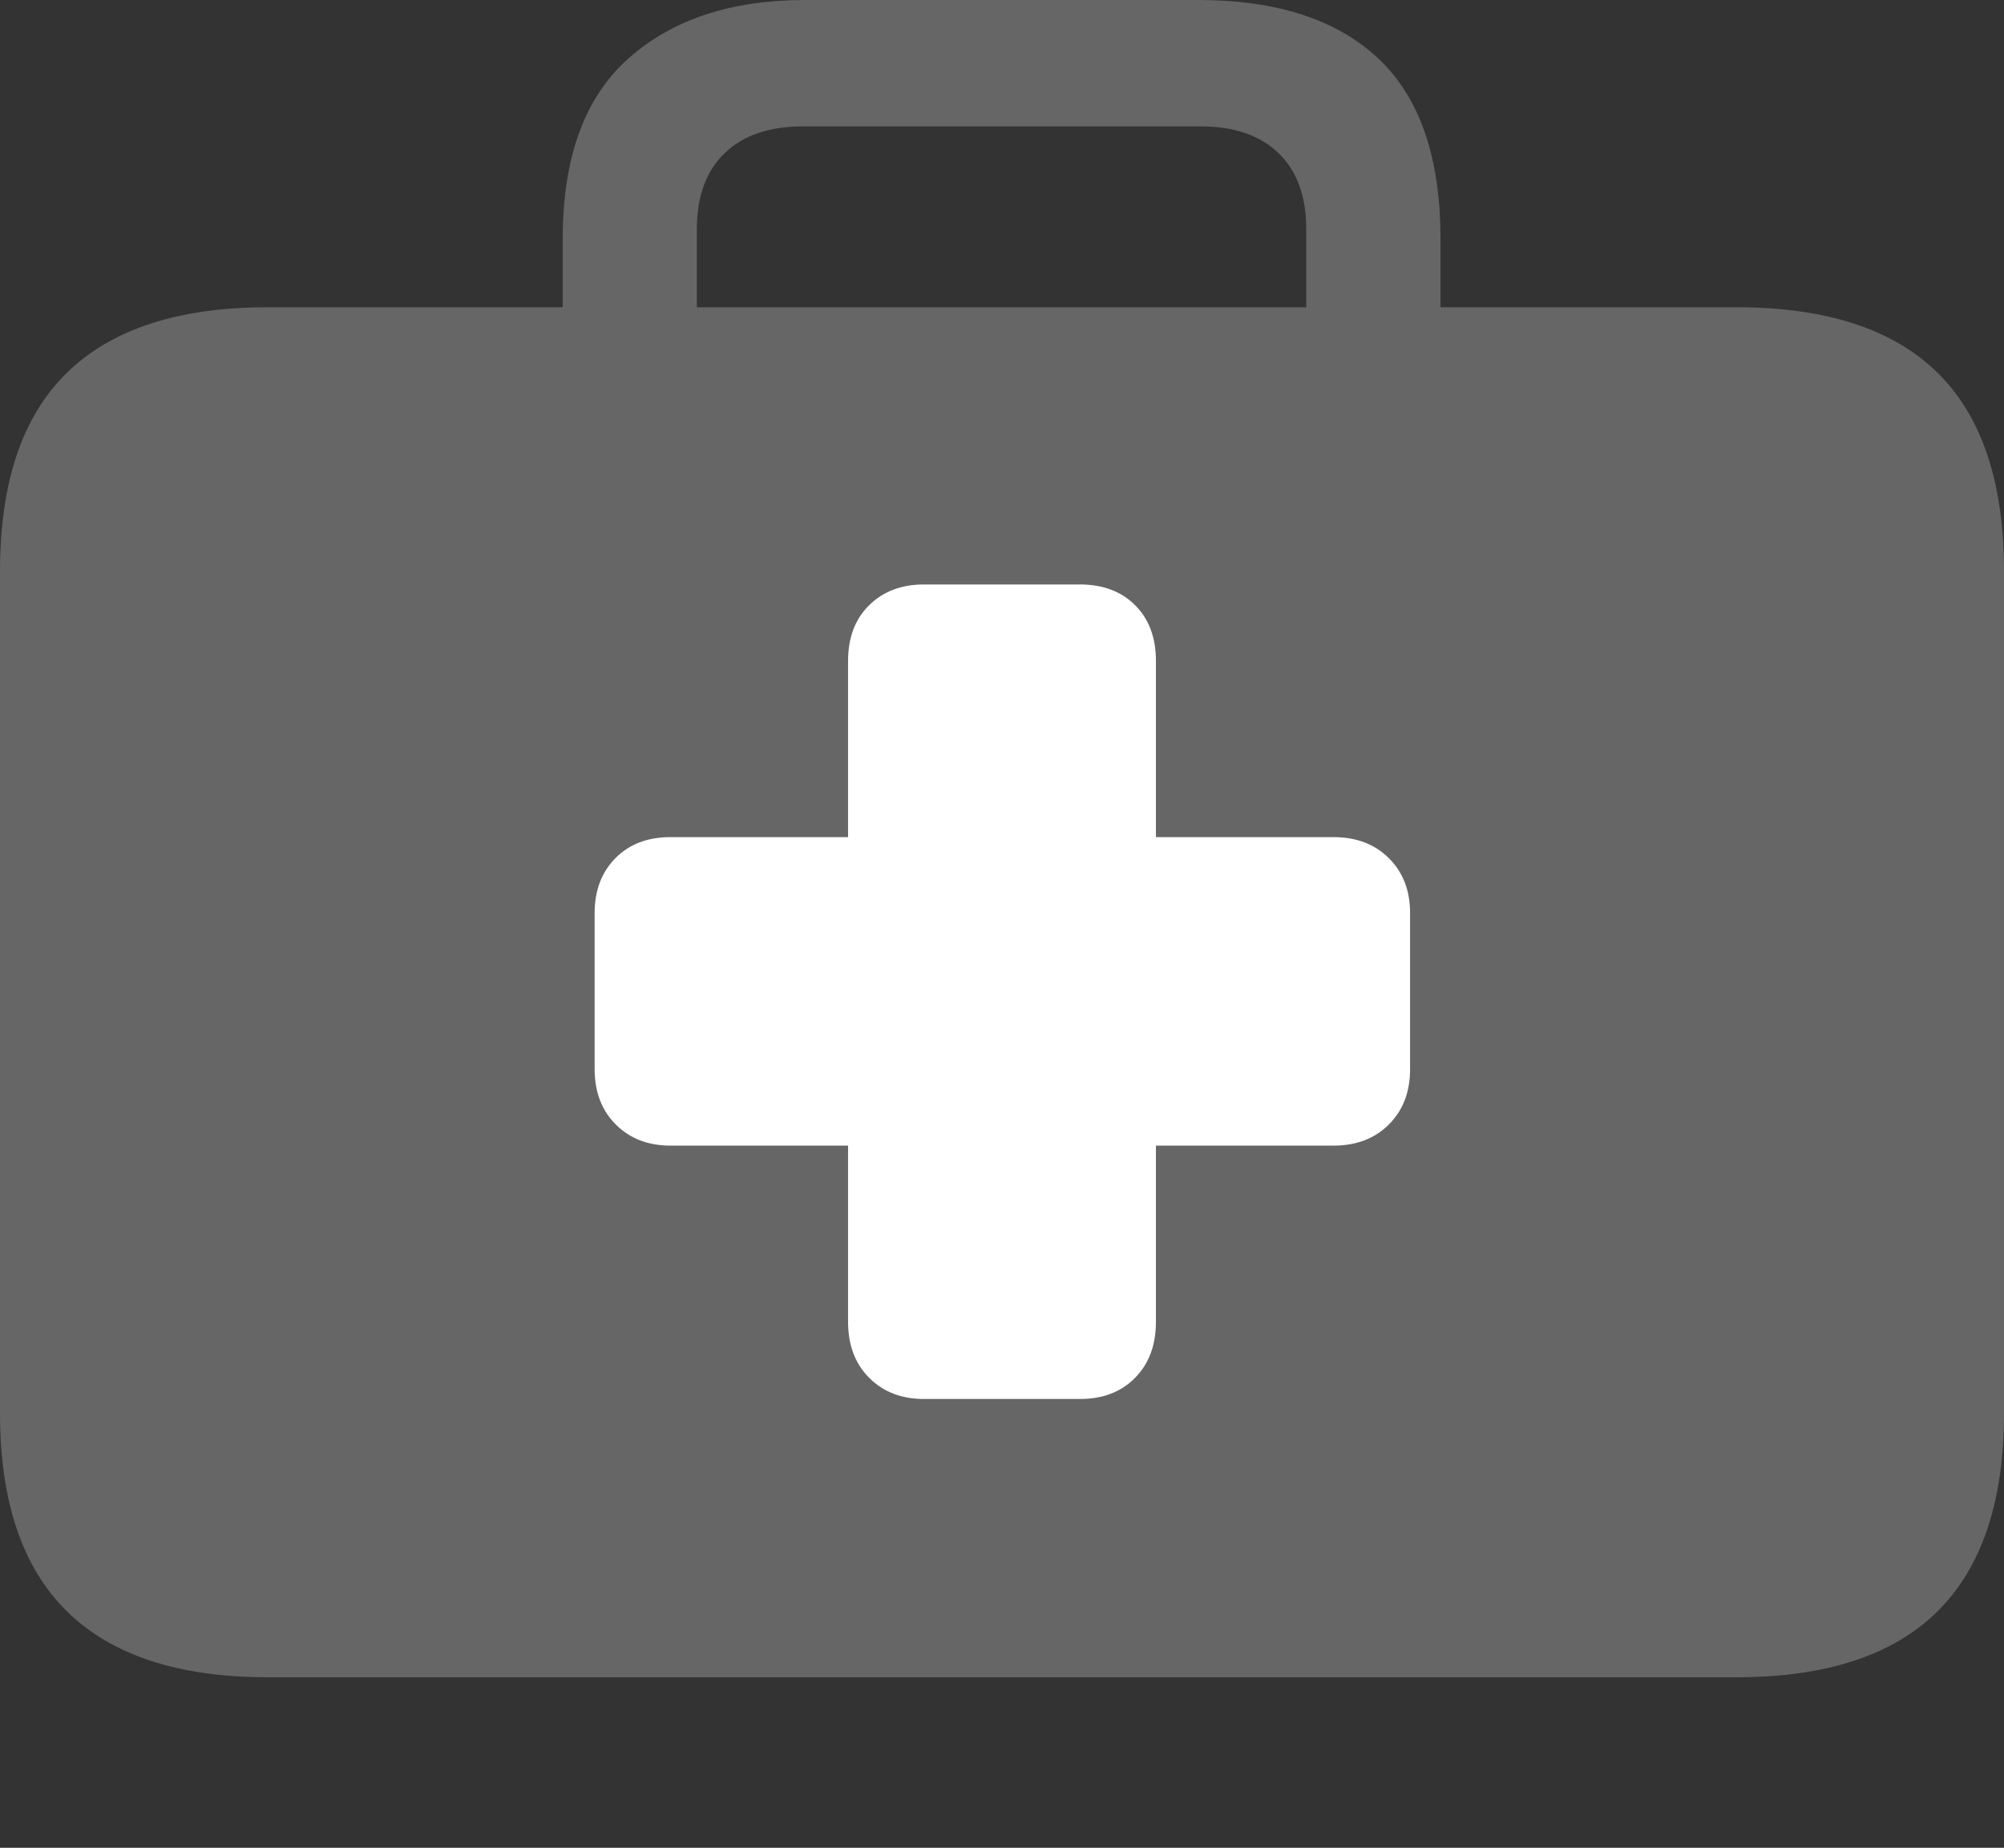 <?xml version="1.0" encoding="UTF-8"?>
<!--Generator: Apple Native CoreSVG 175.5-->
<!DOCTYPE svg
PUBLIC "-//W3C//DTD SVG 1.1//EN"
       "http://www.w3.org/Graphics/SVG/1.1/DTD/svg11.dtd">
<svg version="1.1" xmlns="http://www.w3.org/2000/svg" xmlns:xlink="http://www.w3.org/1999/xlink" width="22.607" height="20.85">
 <rect width="100%" height="100%" fill="#333333" stroke="none"/>
 <g>
  <rect height="20.85" opacity="0" width="22.607" x="0" y="0"/>
  <path d="M3.018 18.926L19.59 18.926Q21.104 18.926 21.855 18.184Q22.607 17.441 22.607 15.947L22.607 6.445Q22.607 4.941 21.855 4.204Q21.104 3.467 19.59 3.467L3.018 3.467Q1.514 3.467 0.757 4.204Q0 4.941 0 6.445L0 15.947Q0 17.441 0.757 18.184Q1.514 18.926 3.018 18.926ZM6.348 4.316L7.861 4.316L7.861 2.588Q7.861 2.031 8.174 1.729Q8.486 1.426 9.062 1.426L13.545 1.426Q14.111 1.426 14.424 1.729Q14.736 2.031 14.736 2.588L14.736 4.297L16.25 4.297L16.25 2.695Q16.25 1.318 15.547 0.659Q14.844 0 13.516 0L9.082 0Q7.832 0 7.09 0.659Q6.348 1.318 6.348 2.695Z" fill="rgba(255,255,255,0.25)"/>
  <path d="M6.708 12.063L6.708 10.302Q6.708 9.922 6.942 9.684Q7.176 9.446 7.564 9.446L9.567 9.446L9.567 7.459Q9.567 7.063 9.805 6.829Q10.043 6.595 10.423 6.595L12.183 6.595Q12.571 6.595 12.805 6.829Q13.04 7.063 13.04 7.459L13.04 9.446L15.043 9.446Q15.43 9.446 15.668 9.684Q15.907 9.922 15.907 10.302L15.907 12.063Q15.907 12.45 15.668 12.688Q15.43 12.927 15.043 12.927L13.04 12.927L13.04 14.914Q13.04 15.309 12.805 15.547Q12.571 15.786 12.183 15.786L10.423 15.786Q10.043 15.786 9.805 15.547Q9.567 15.309 9.567 14.914L9.567 12.927L7.564 12.927Q7.184 12.927 6.946 12.688Q6.708 12.45 6.708 12.063Z" fill="#ffffff"/>
 </g>
</svg>
